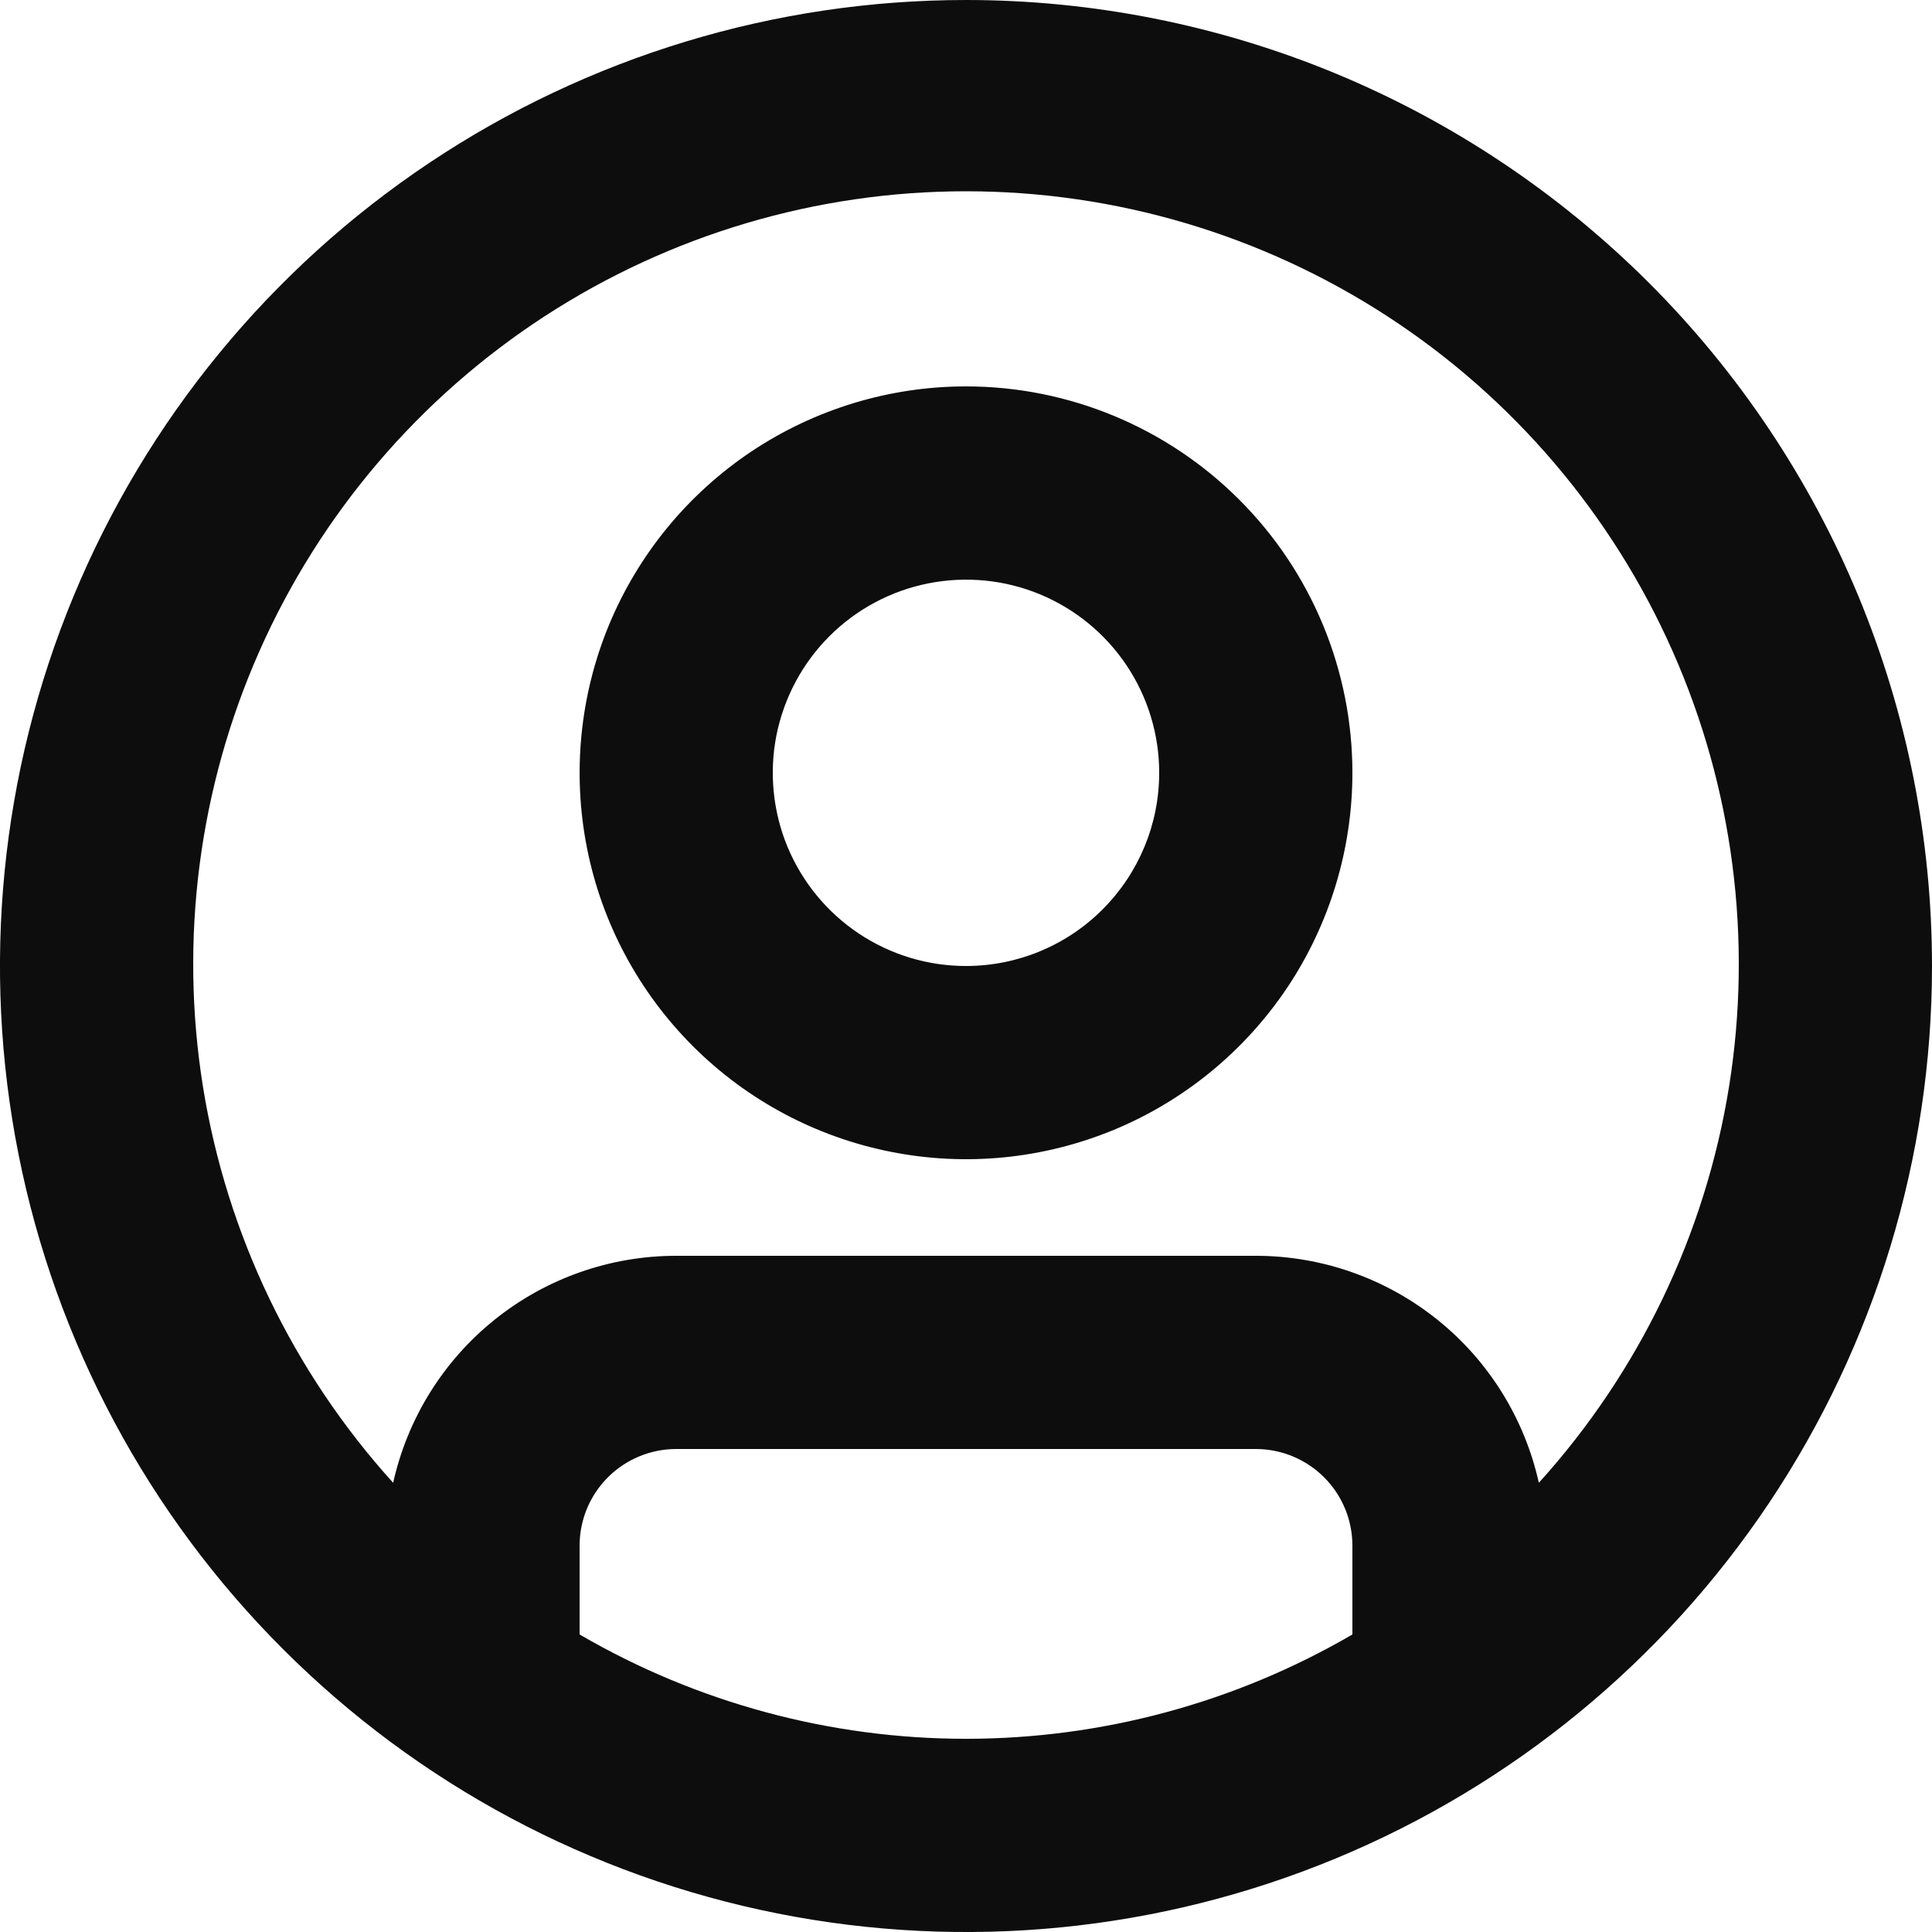<svg width="20" height="20" viewBox="0 0 20 20" fill="none" xmlns="http://www.w3.org/2000/svg">
<path d="M10 4C9.209 4 8.436 4.235 7.778 4.674C7.12 5.114 6.607 5.739 6.304 6.47C6.002 7.2 5.923 8.005 6.077 8.781C6.231 9.557 6.612 10.269 7.172 10.829C7.731 11.388 8.444 11.769 9.22 11.923C9.996 12.078 10.8 11.998 11.531 11.696C12.262 11.393 12.886 10.88 13.326 10.223C13.765 9.565 14 8.791 14 8C14 6.939 13.579 5.922 12.828 5.172C12.078 4.422 11.061 4 10 4ZM10 10C9.604 10 9.218 9.883 8.889 9.663C8.56 9.443 8.304 9.131 8.152 8.766C8.001 8.4 7.961 7.998 8.038 7.61C8.116 7.222 8.306 6.866 8.586 6.586C8.866 6.306 9.222 6.116 9.61 6.039C9.998 5.962 10.4 6.001 10.765 6.152C11.131 6.304 11.443 6.56 11.663 6.889C11.883 7.218 12 7.605 12 8C12 8.531 11.789 9.039 11.414 9.414C11.039 9.79 10.53 10 10 10ZM10 0C8.022 0 6.089 0.587 4.444 1.686C2.8 2.784 1.518 4.346 0.761 6.173C0.004 8.001 -0.194 10.011 0.192 11.951C0.578 13.891 1.53 15.673 2.929 17.071C4.327 18.47 6.109 19.422 8.049 19.808C9.989 20.194 12 19.996 13.827 19.239C15.654 18.482 17.216 17.2 18.315 15.556C19.413 13.912 20 11.978 20 10C20 8.687 19.741 7.387 19.239 6.173C18.736 4.96 18 3.858 17.071 2.929C16.142 2.001 15.04 1.264 13.827 0.761C12.614 0.259 11.313 0 10 0ZM6 16.92V16C6 15.735 6.105 15.481 6.293 15.293C6.48 15.106 6.735 15 7 15H13C13.265 15 13.52 15.106 13.707 15.293C13.895 15.481 14 15.735 14 16V16.92C12.786 17.627 11.405 18 10 18C8.595 18 7.214 17.627 6 16.92ZM15.93 15.35C15.782 14.684 15.411 14.087 14.878 13.66C14.345 13.233 13.683 13 13 13H7C6.317 13 5.654 13.233 5.122 13.66C4.589 14.087 4.218 14.684 4.07 15.35C3.031 14.202 2.347 12.778 2.101 11.249C1.856 9.72 2.059 8.152 2.687 6.737C3.315 5.321 4.34 4.118 5.638 3.274C6.936 2.43 8.451 1.98 10 1.98C11.549 1.98 13.064 2.43 14.362 3.274C15.66 4.118 16.685 5.321 17.313 6.737C17.941 8.152 18.144 9.72 17.899 11.249C17.653 12.778 16.969 14.202 15.93 15.35Z" fill="#0D0D0D"/>
</svg>
